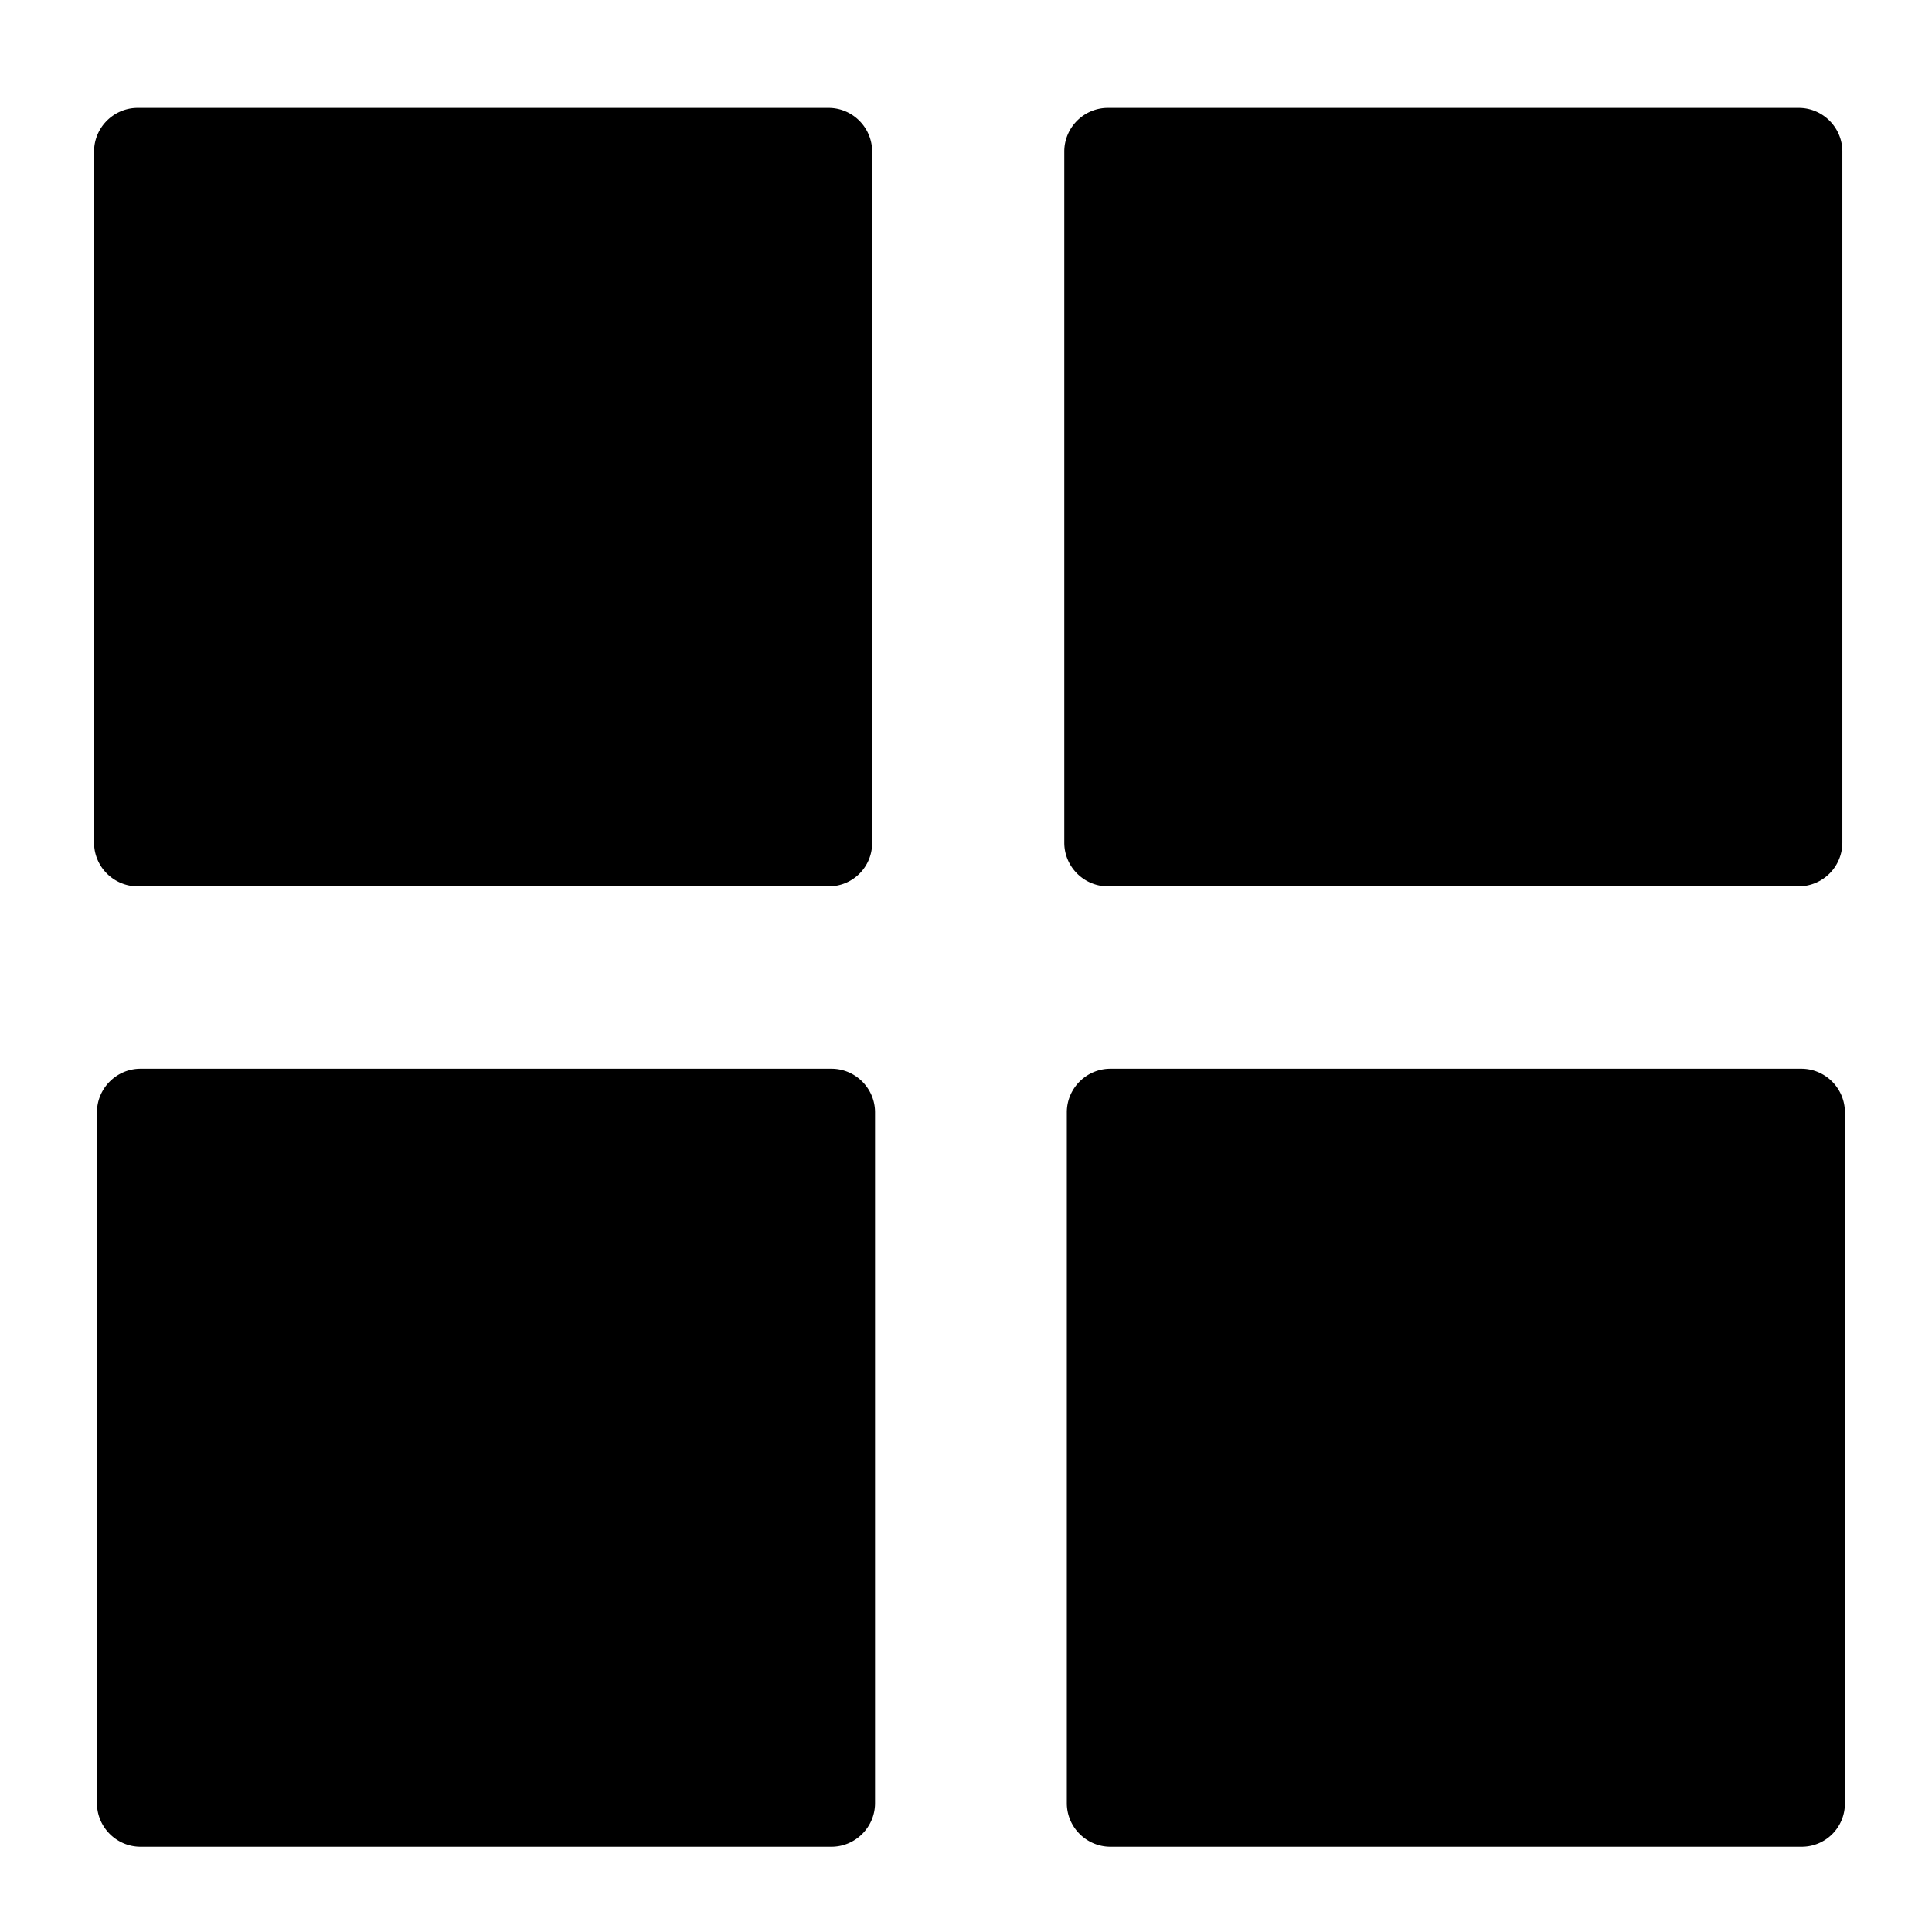 <svg xmlns="http://www.w3.org/2000/svg" fill="currentColor" viewBox="0 0 64 64"><path d="M27.458 29.361H4.56c-.794 0-1.444-.65-1.444-1.444V5.018c0-.794.65-1.444 1.444-1.444h22.887c.794 0 1.444.65 1.444 1.444v22.887a1.433 1.433 0 0 1-1.432 1.456zm32.129 0H36.7c-.794 0-1.444-.65-1.444-1.444V5.018c0-.794.65-1.444 1.444-1.444h22.887c.794 0 1.444.65 1.444 1.444v22.887a1.45 1.45 0 0 1-1.444 1.456zM27.543 61.177H4.655c-.794 0-1.443-.65-1.443-1.444V36.846c0-.794.65-1.444 1.443-1.444h22.888c.794 0 1.444.65 1.444 1.444v22.887c0 .794-.65 1.444-1.444 1.444zm32.14 0H36.784c-.794 0-1.444-.65-1.444-1.444V36.846c0-.794.65-1.444 1.444-1.444h22.887c.794 0 1.444.65 1.444 1.444v22.887a1.43 1.43 0 0 1-1.432 1.444z"/></svg>